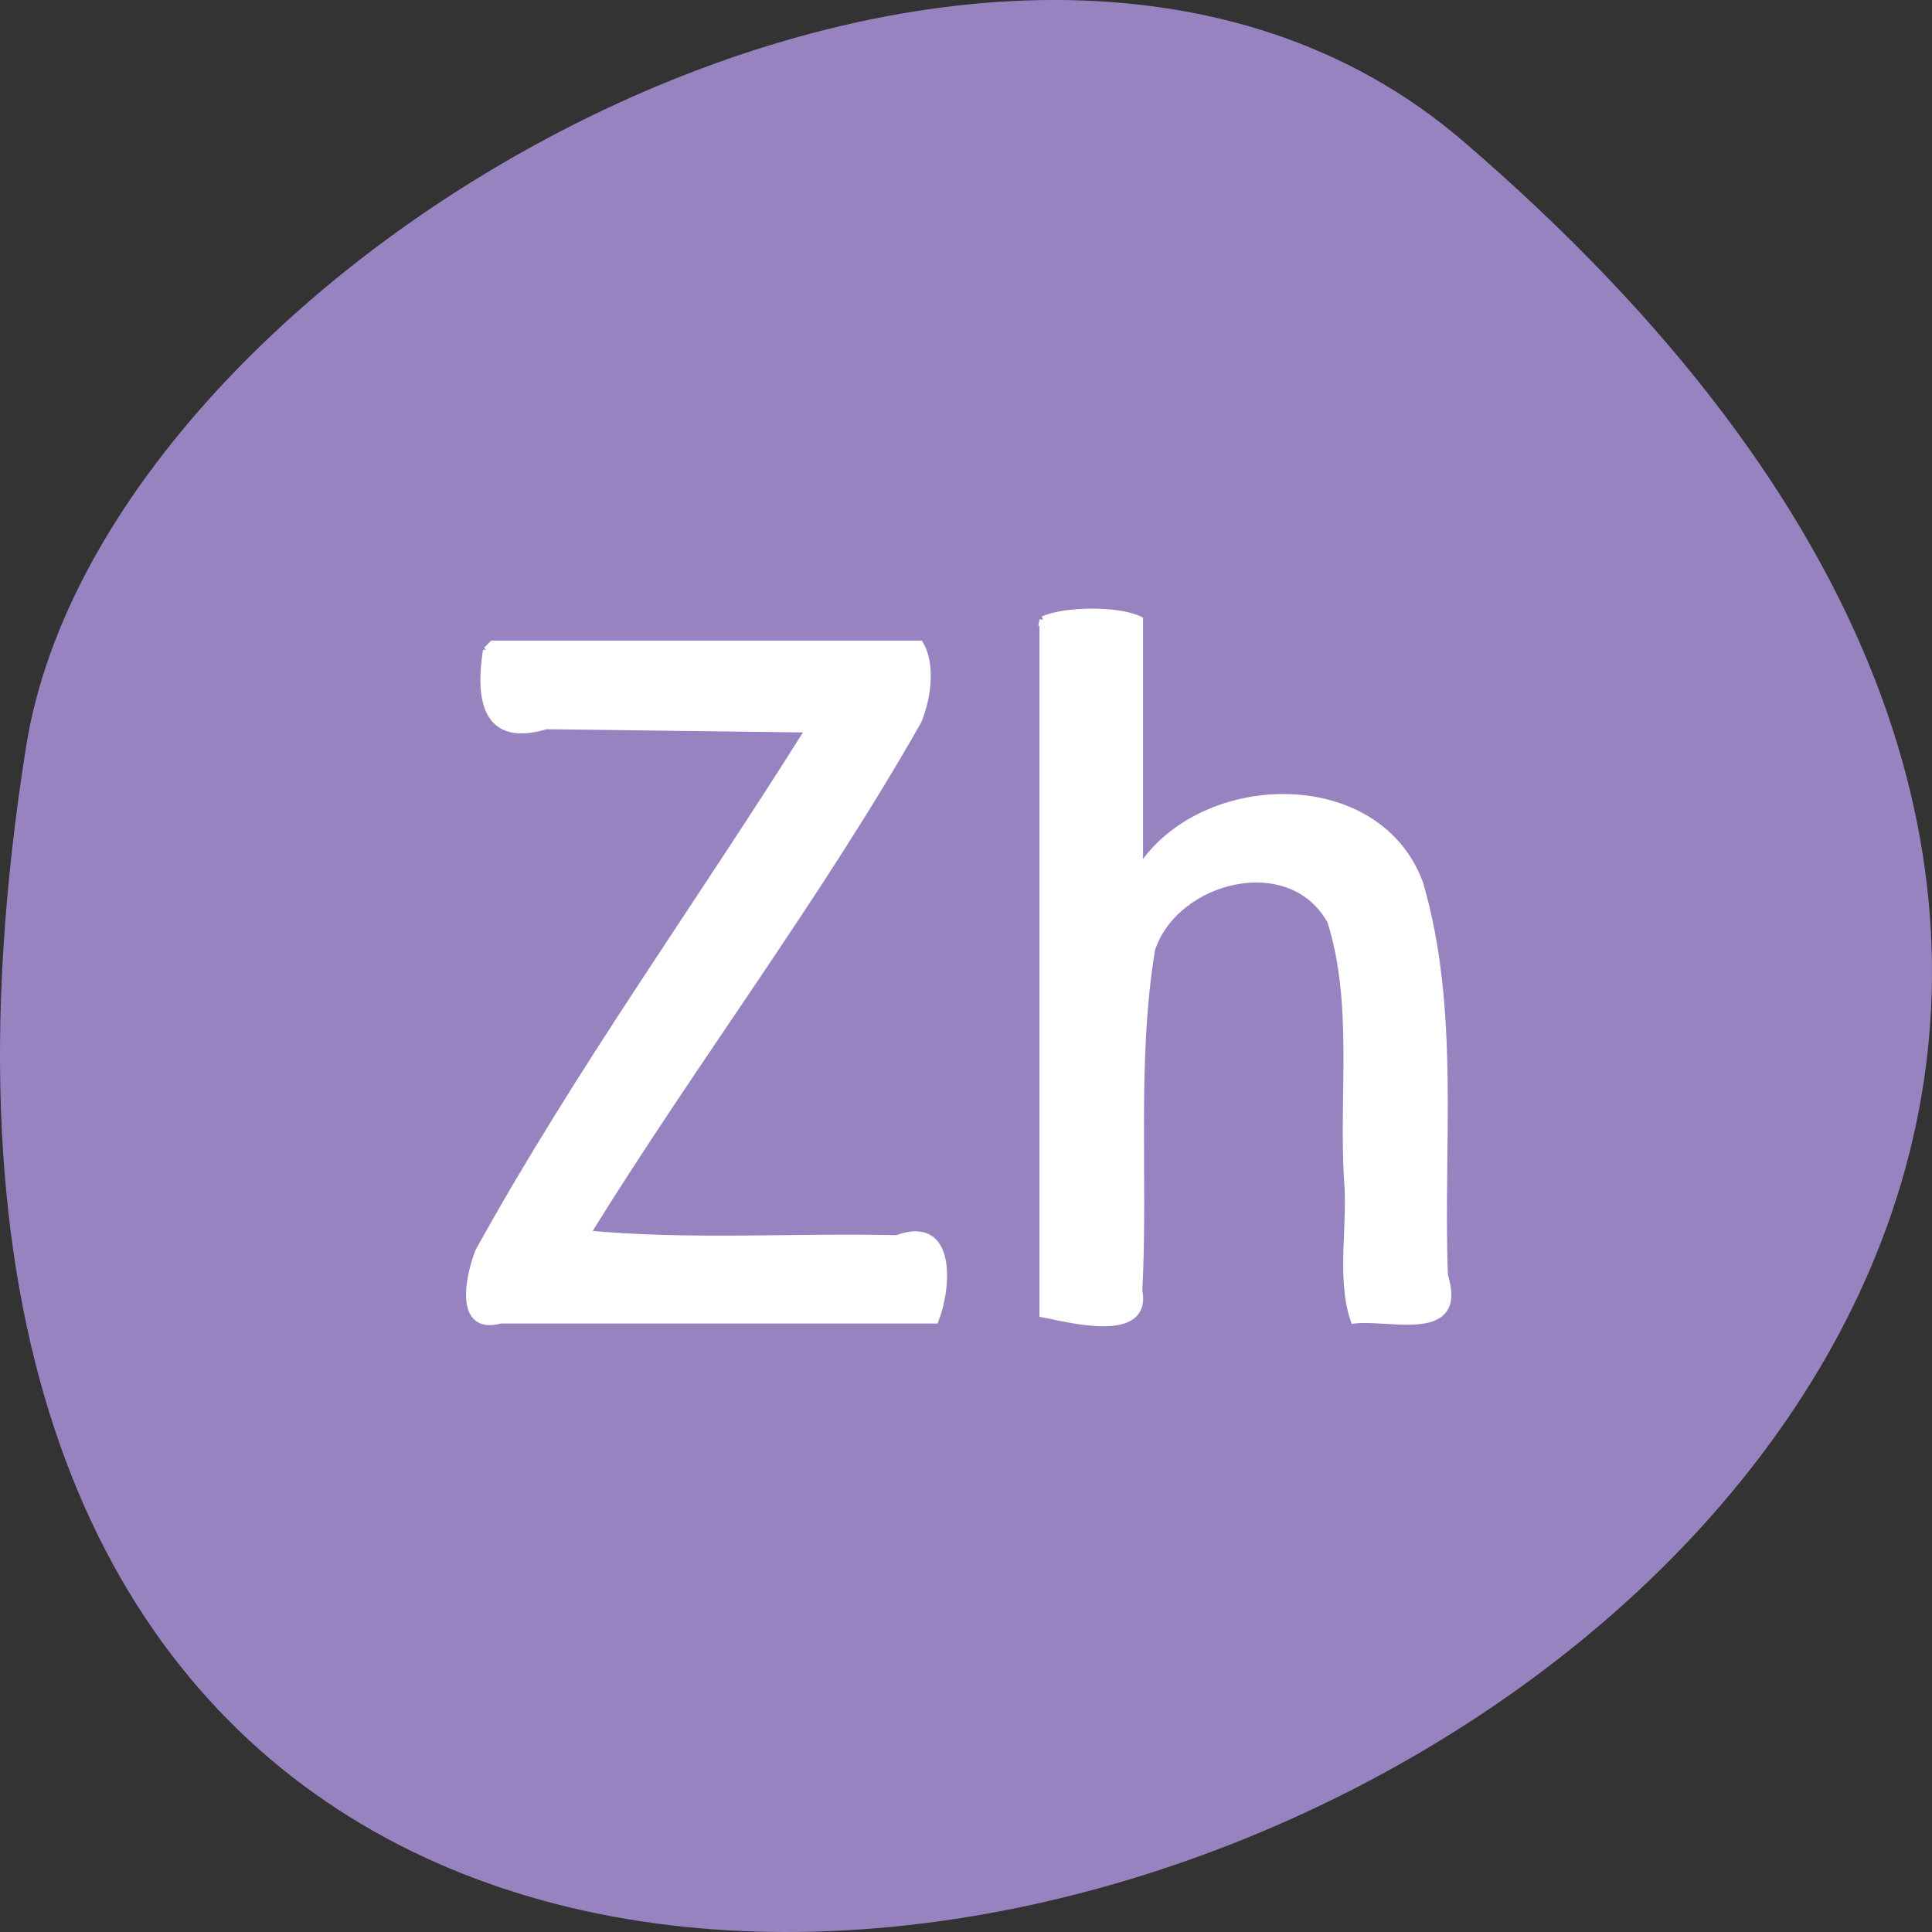 <svg xmlns="http://www.w3.org/2000/svg" viewBox="0 0 256 256"><rect x="0" y="0" width="256" height="256" fill="#333333" stroke="none"/><g transform="translate(0 -796.36)"><path d="m 193.83 815.03 c 225.34 193.41 -237.98 379.39 -190.37 80.26 10.438 -65.59 129.65 -132.38 190.37 -80.26 z" style="fill:#9883c1;color:#000"/><g transform="translate(0 796.36)" style="fill:#fff;stroke:#fff;stroke-width:1.01"><path d="m 64.5 86.18 c -1 6.381 -0.189 12.382 7.861 9.939 11.645 0.146 23.291 0.292 34.936 0.438 -14.486 23.15 -30.594 45.35 -43.811 69.26 -1.273 3.191 -2.881 10.632 2.825 9.05 19.19 0 38.38 0 57.58 0 1.605 -4.072 2.485 -13.513 -5.05 -10.693 -13.719 -0.322 -27.512 0.665 -41.17 -0.639 14.202 -22.977 30.639 -44.583 43.965 -68.08 1.243 -3.087 1.809 -7.322 0.237 -10.07 -18.855 0 -37.71 0 -56.57 0 l -0.714 0.714 l -0.087 0.087 z"/><path d="m 138.24 82.14 c 0 30.64 0 61.28 0 91.92 3.313 0.619 13.907 3.519 12.618 -3.02 0.779 -15.06 -0.76 -30.394 1.699 -45.29 3.181 -9.554 18.572 -13.35 23.826 -3.685 3.411 10.876 1.548 22.776 2.201 34.07 0.556 6.131 -1.026 13.153 0.861 18.728 4.942 -0.526 14.565 2.649 11.907 -5.851 -0.658 -17.264 1.635 -35.14 -3.28 -51.943 -5.632 -15.283 -29.24 -14.437 -37.12 -1.614 0 -11.1 0 -22.21 0 -33.31 -2.897 -1.369 -9.791 -1.286 -12.713 0 z"/></g></g></svg>